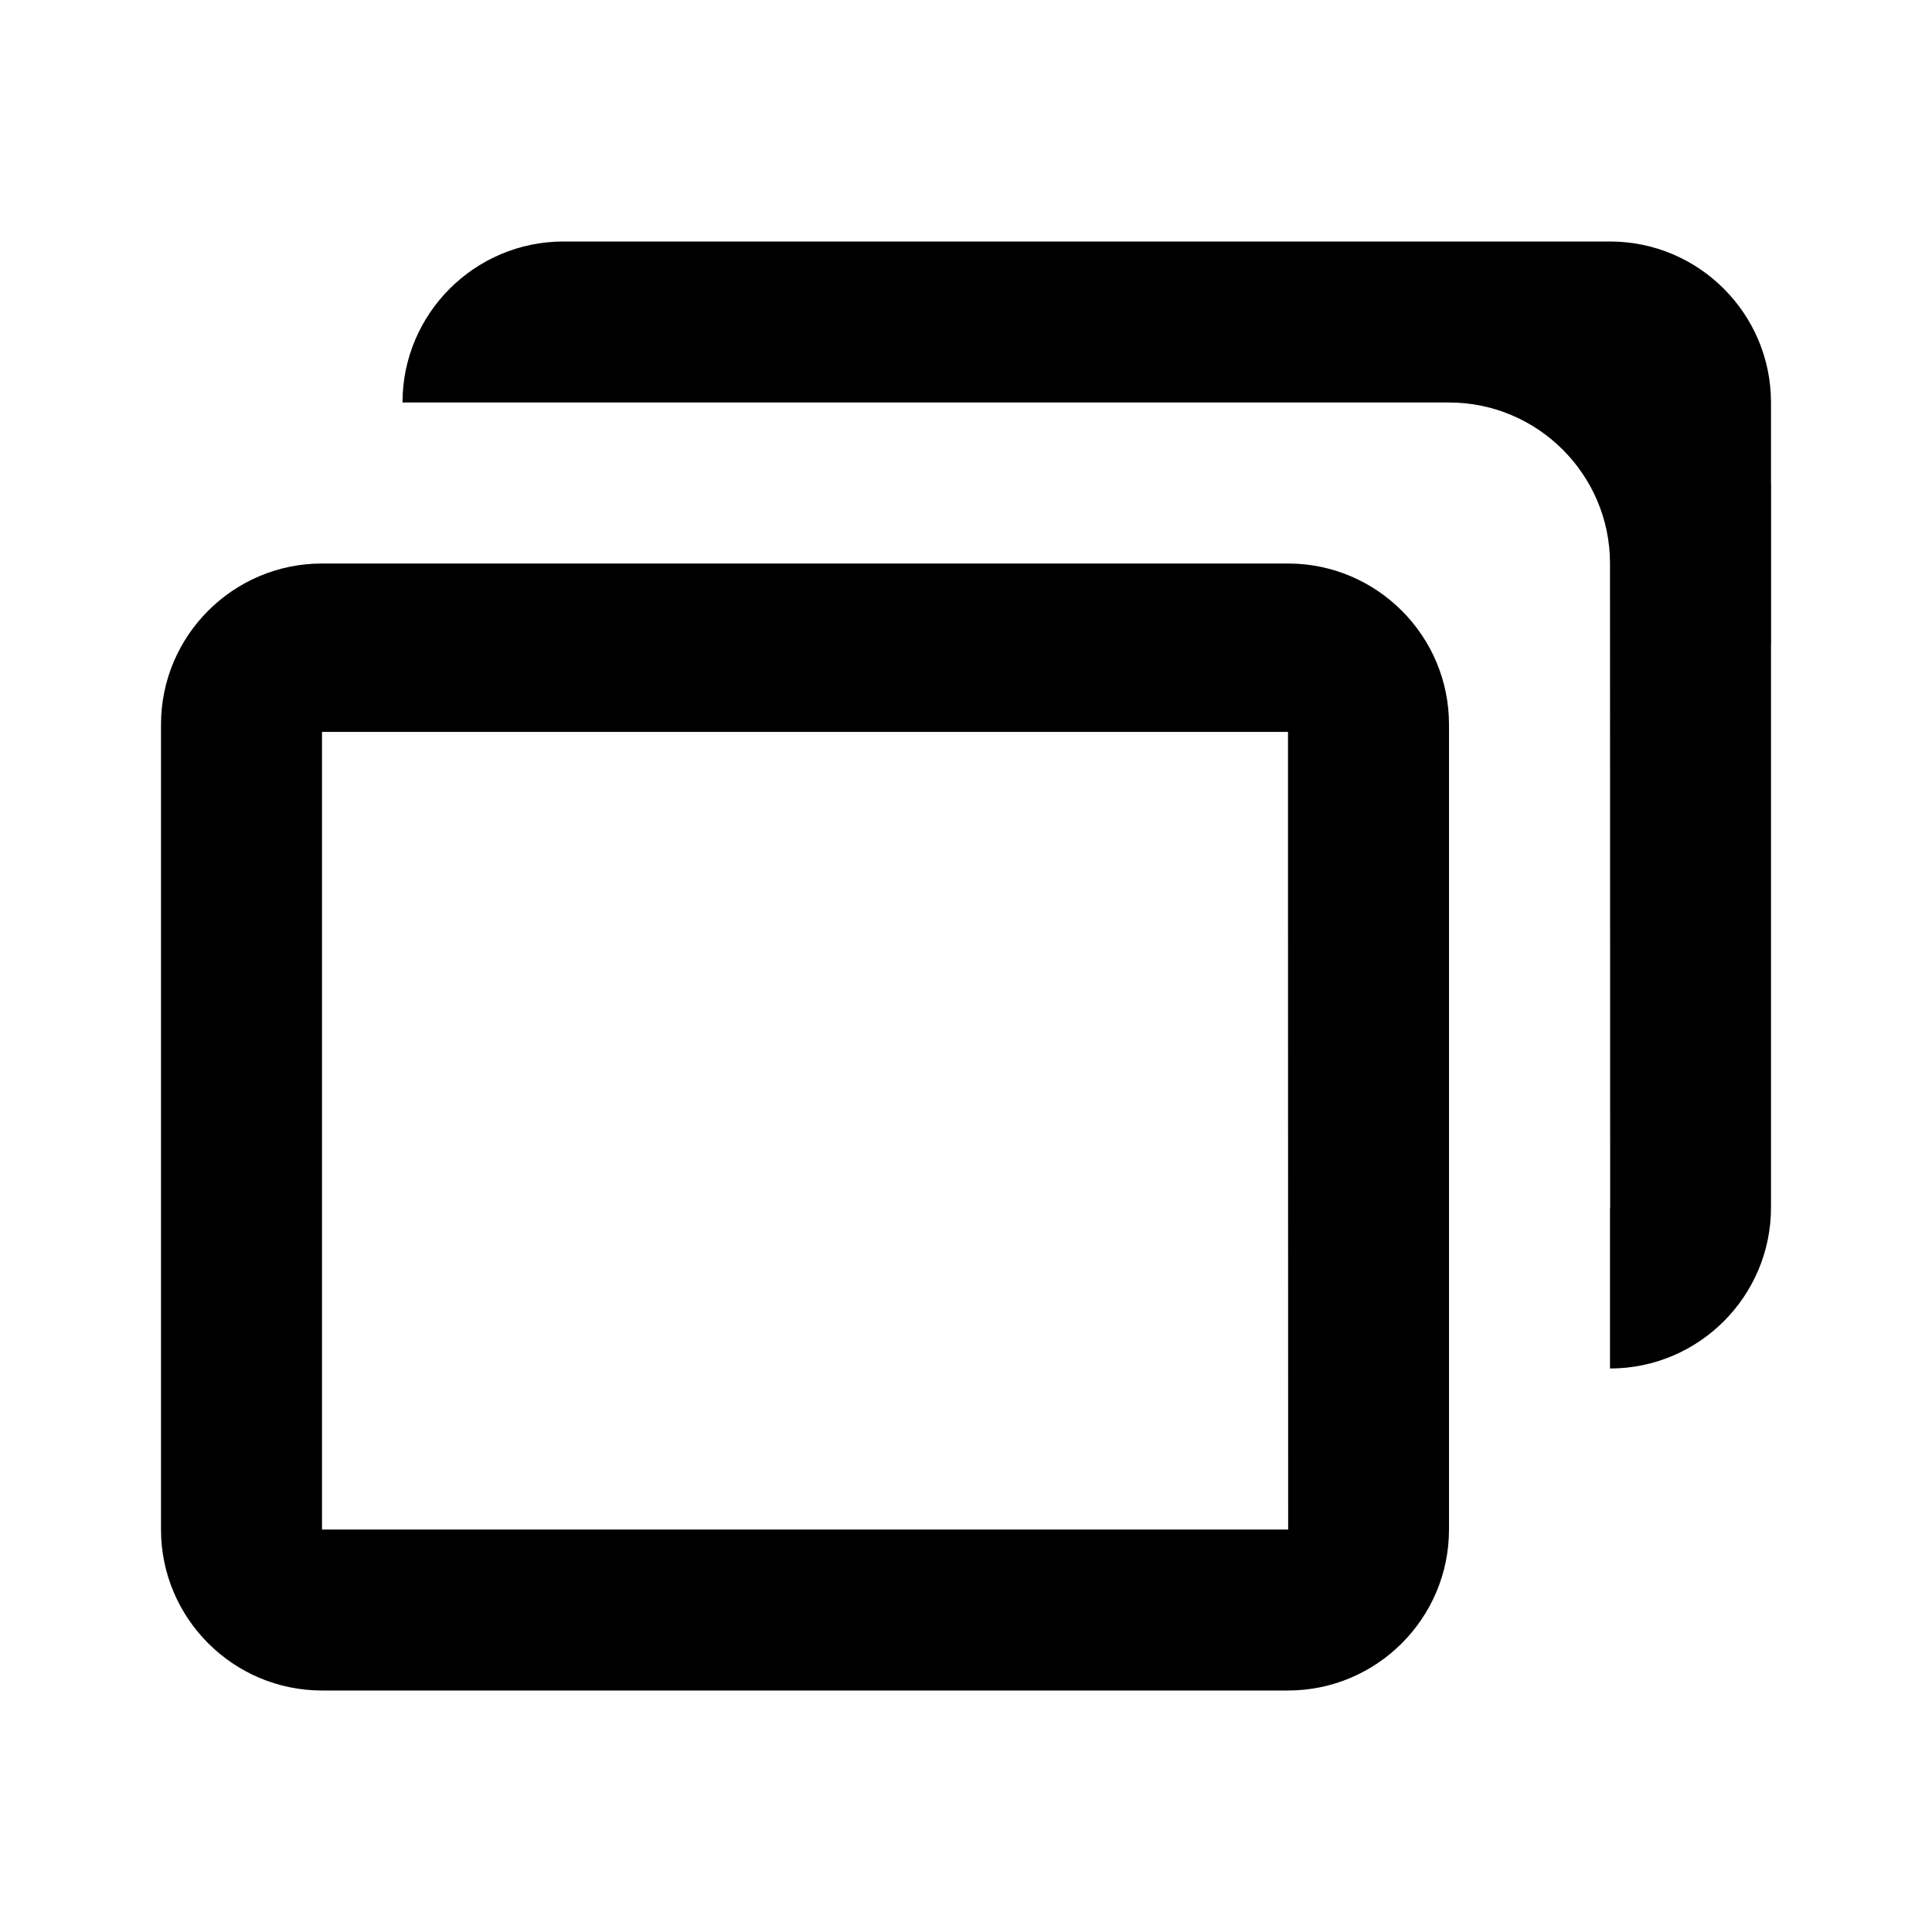 <?xml version="1.0" encoding="UTF-8" standalone="no"?>
<!-- icon666.com - MILLIONS vector ICONS FREE -->

<svg
   fill="none"
   viewBox="0 0 24 24"
   version="1.1"
   id="svg2"
   sodipodi:docname="Maximize.svg"
   inkscape:version="1.3.2 (091e20e, 2023-11-25, custom)"
   xmlns:inkscape="http://www.inkscape.org/namespaces/inkscape"
   xmlns:sodipodi="http://sodipodi.sourceforge.net/DTD/sodipodi-0.dtd"
   xmlns="http://www.w3.org/2000/svg"
   xmlns:svg="http://www.w3.org/2000/svg">
  <defs
     id="defs2" />
  <sodipodi:namedview
     id="namedview2"
     pagecolor="#ffffff"
     bordercolor="#000000"
     borderopacity="0.25"
     inkscape:showpageshadow="2"
     inkscape:pageopacity="0.0"
     inkscape:pagecheckerboard="0"
     inkscape:deskcolor="#d1d1d1"
     inkscape:zoom="11.313709"
     inkscape:cx="18.473165"
     inkscape:cy="6.4965435"
     inkscape:window-width="1920"
     inkscape:window-height="986"
     inkscape:window-x="2509"
     inkscape:window-y="-11"
     inkscape:window-maximized="1"
     inkscape:current-layer="g2" />
  <g
     fill="rgb(0,0,0)"
     id="g2">
    <path
       id="path1"
       d="M 4 7 C 2.897 7 2 7.897 2 9 L 2 19 C 2 20.103 2.897 21 4 21 L 16 21 C 17.103 21 18 20.103 18 19 L 18 9 C 18 7.897 17.103 7 16 7 L 4 7 z M 4 9.092 L 16 9.092 L 16 11 L 16 11.094 L 16.002 19 L 4 19 L 4 11.094 L 4 11 L 4 9.092 z " />
    <path
       d="m22 5c0-1.103-.897-2-2-2h-13c-1.103 0-2 .897-2 2h13.001c1.101 0 1.996.895 1.999 1.994l.002 8.006h-.002v2c1.103 0 2-.897 2-2v-6.993l.001-.007v-2l-.001-.01z"
       id="path2" />
  </g>
</svg>
